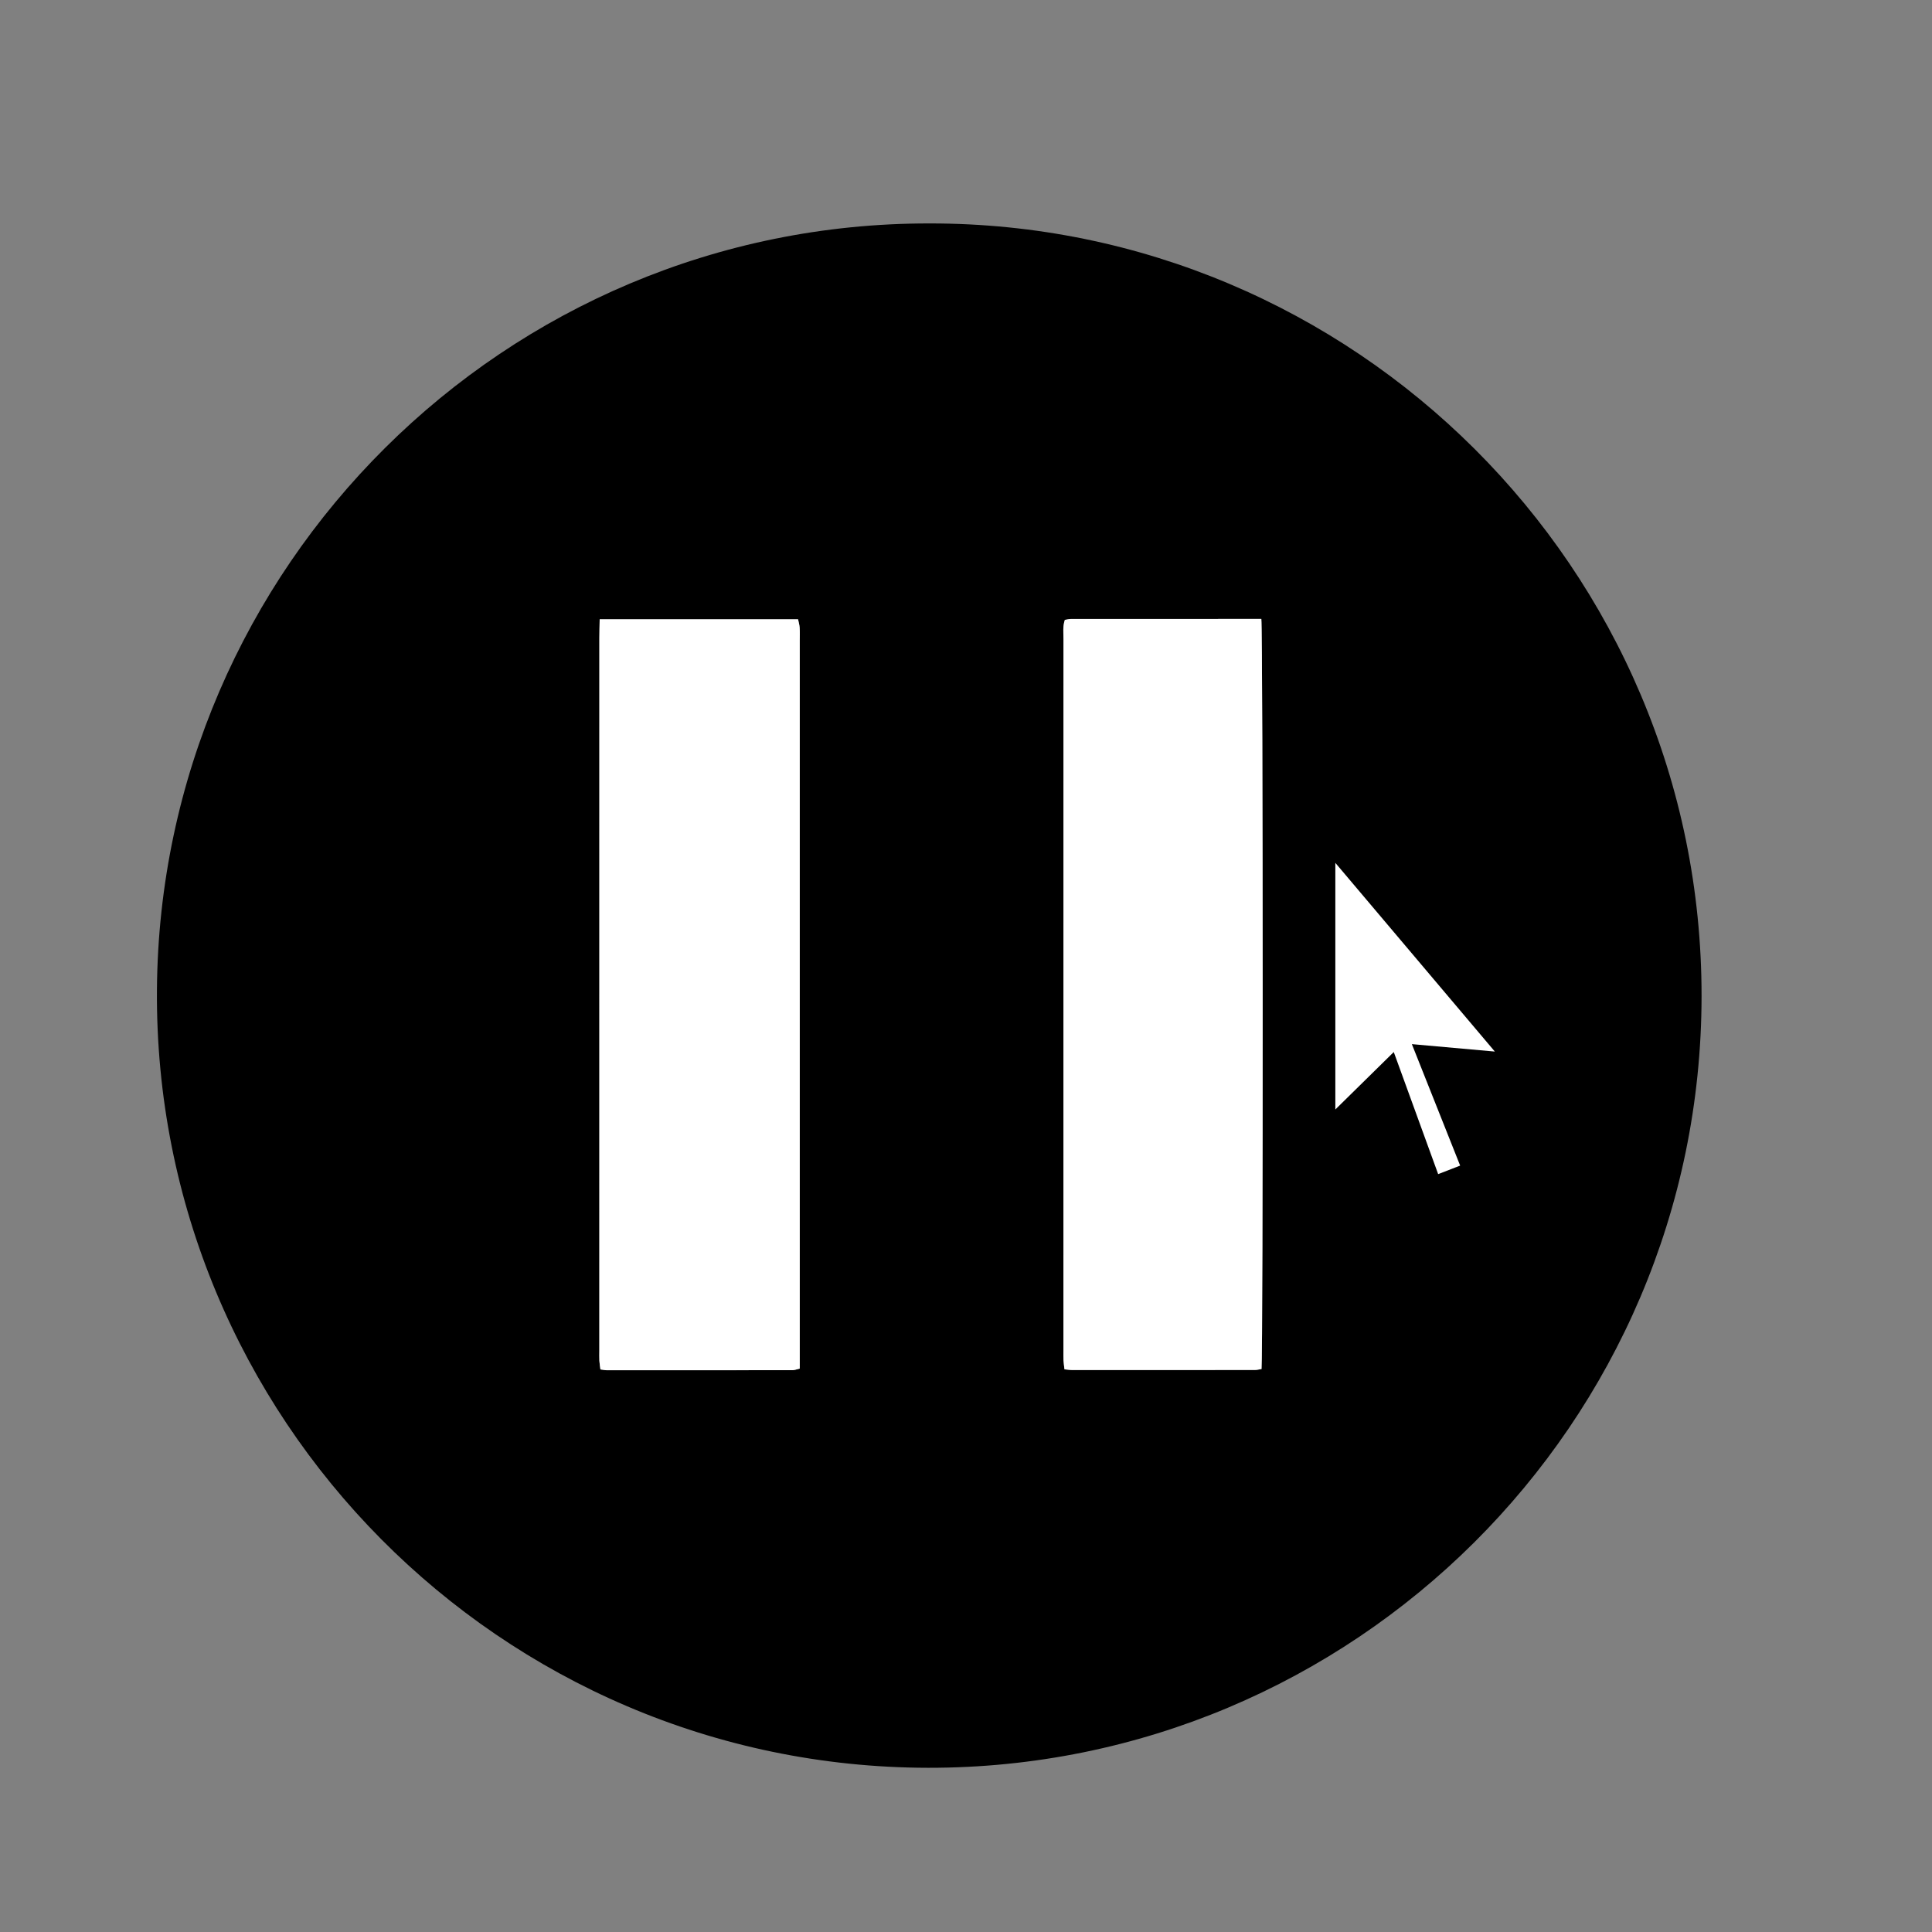 <?xml version="1.0" encoding="utf-8"?>
<!-- Generator: Adobe Illustrator 16.0.0, SVG Export Plug-In . SVG Version: 6.00 Build 0)  -->
<!DOCTYPE svg PUBLIC "-//W3C//DTD SVG 1.1//EN" "http://www.w3.org/Graphics/SVG/1.1/DTD/svg11.dtd">
<svg version="1.1" id="Capa_1" xmlns="http://www.w3.org/2000/svg" xmlns:xlink="http://www.w3.org/1999/xlink" x="0px" y="0px"
	 width="85.04px" height="85.04px" viewBox="0 0 85.04 85.04" enable-background="new 0 0 85.04 85.04" xml:space="preserve">
<rect x="0" y="0" width="85.04" height="85.04" fill="#808080" stroke="none"/>
<path fill-rule="evenodd" clip-rule="evenodd" d="M40.919,9.835c18.656-0.021,33.994,15.158,33.978,34.016
	C74.88,62.677,59.549,77.839,40.854,77.812C22.052,77.786,6.768,62.417,6.908,43.563C7.046,24.96,22.222,9.806,40.919,9.835z
	 M26.396,27.259c-0.006,0.316-0.014,0.57-0.014,0.826c-0.001,10.453-0.001,20.908-0.001,31.361c0,0.152-0.005,0.303,0.002,0.453
	c0.006,0.123,0.029,0.246,0.045,0.379c0.119,0.016,0.202,0.035,0.284,0.035c2.722,0.002,5.443,0.002,8.165-0.002
	c0.099,0,0.198-0.041,0.325-0.07c0-0.309,0-0.586,0-0.865c0-10.389,0-20.779,0-31.168c0-0.193,0.008-0.389-0.004-0.582
	c-0.007-0.121-0.045-0.24-0.07-0.367C32.225,27.259,29.355,27.259,26.396,27.259z M55.519,27.243c-2.822,0-5.605,0-8.388,0.002
	c-0.082,0-0.164,0.025-0.261,0.041c-0.098,0.287-0.06,0.568-0.06,0.842c-0.002,10.434-0.002,20.865-0.002,31.297
	c0,0.152-0.004,0.303,0.003,0.455c0.006,0.123,0.027,0.246,0.043,0.393c0.136,0.014,0.24,0.031,0.344,0.031
	c2.678,0.002,5.356,0.002,8.035-0.002c0.102,0,0.203-0.029,0.294-0.043C55.598,59.642,55.596,27.866,55.519,27.243z"/>
<path fill-rule="evenodd" clip-rule="evenodd" fill="#FFFFFF" d="M26.396,27.259c2.959,0,5.829,0,8.732,0
	c0.025,0.127,0.063,0.246,0.07,0.367c0.012,0.193,0.004,0.389,0.004,0.582c0,10.389,0,20.779,0,31.168c0,0.279,0,0.557,0,0.865
	c-0.127,0.029-0.226,0.07-0.325,0.07c-2.722,0.004-5.443,0.004-8.165,0.002c-0.083,0-0.166-0.02-0.284-0.035
	c-0.016-0.133-0.039-0.256-0.045-0.379c-0.008-0.15-0.002-0.301-0.002-0.453c0-10.453,0-20.908,0.001-31.361
	C26.382,27.829,26.39,27.575,26.396,27.259z"/>
<path fill-rule="evenodd" clip-rule="evenodd" fill="#FFFFFF" d="M55.519,27.243c0.077,0.623,0.079,32.398,0.009,33.016
	c-0.092,0.014-0.193,0.043-0.294,0.043c-2.678,0.004-5.356,0.004-8.035,0.002c-0.104,0-0.208-0.018-0.344-0.031
	c-0.017-0.146-0.037-0.27-0.043-0.393c-0.007-0.152-0.003-0.303-0.003-0.455c0-10.432,0-20.863,0.002-31.297
	c0-0.273-0.038-0.555,0.06-0.842c0.097-0.016,0.179-0.041,0.261-0.041C49.914,27.243,52.697,27.243,55.519,27.243z"/>
<g>
	<path fill-rule="evenodd" clip-rule="evenodd" d="M61.162,47.188c-0.959,0.93-1.89,1.833-2.849,2.764c0-4.405,0-8.797,0-13.256
		c2.866,3.391,5.705,6.748,8.593,10.164c-1.381-0.124-2.68-0.24-4.03-0.361c0.28,0.707,0.542,1.364,0.803,2.022
		c0.353,0.887,0.705,1.772,1.056,2.66c0.134,0.338,0.11,0.413-0.234,0.558c-0.374,0.157-0.764,0.276-1.137,0.437
		c-0.269,0.114-0.384,0.018-0.472-0.23c-0.316-0.889-0.646-1.772-0.968-2.659C61.67,48.591,61.419,47.896,61.162,47.188z
		 M62.145,45.959c1.223,0.109,2.396,0.214,3.652,0.326c-2.367-2.8-4.672-5.526-7.021-8.306c0,3.654,0,7.234,0,10.856
		c0.871-0.857,1.713-1.684,2.572-2.529c0.654,1.8,1.3,3.575,1.954,5.374c0.346-0.134,0.653-0.253,0.968-0.375
		C63.558,49.515,62.858,47.756,62.145,45.959z"/>
	<path fill-rule="evenodd" clip-rule="evenodd" fill="#FFFFFF" d="M62.145,45.959c0.714,1.797,1.413,3.556,2.126,5.347
		c-0.314,0.122-0.622,0.241-0.968,0.375c-0.654-1.799-1.3-3.574-1.954-5.374c-0.859,0.846-1.701,1.672-2.572,2.529
		c0-3.622,0-7.202,0-10.856c2.349,2.779,4.653,5.506,7.021,8.306C64.541,46.173,63.367,46.068,62.145,45.959z"/>
</g>
</svg>
